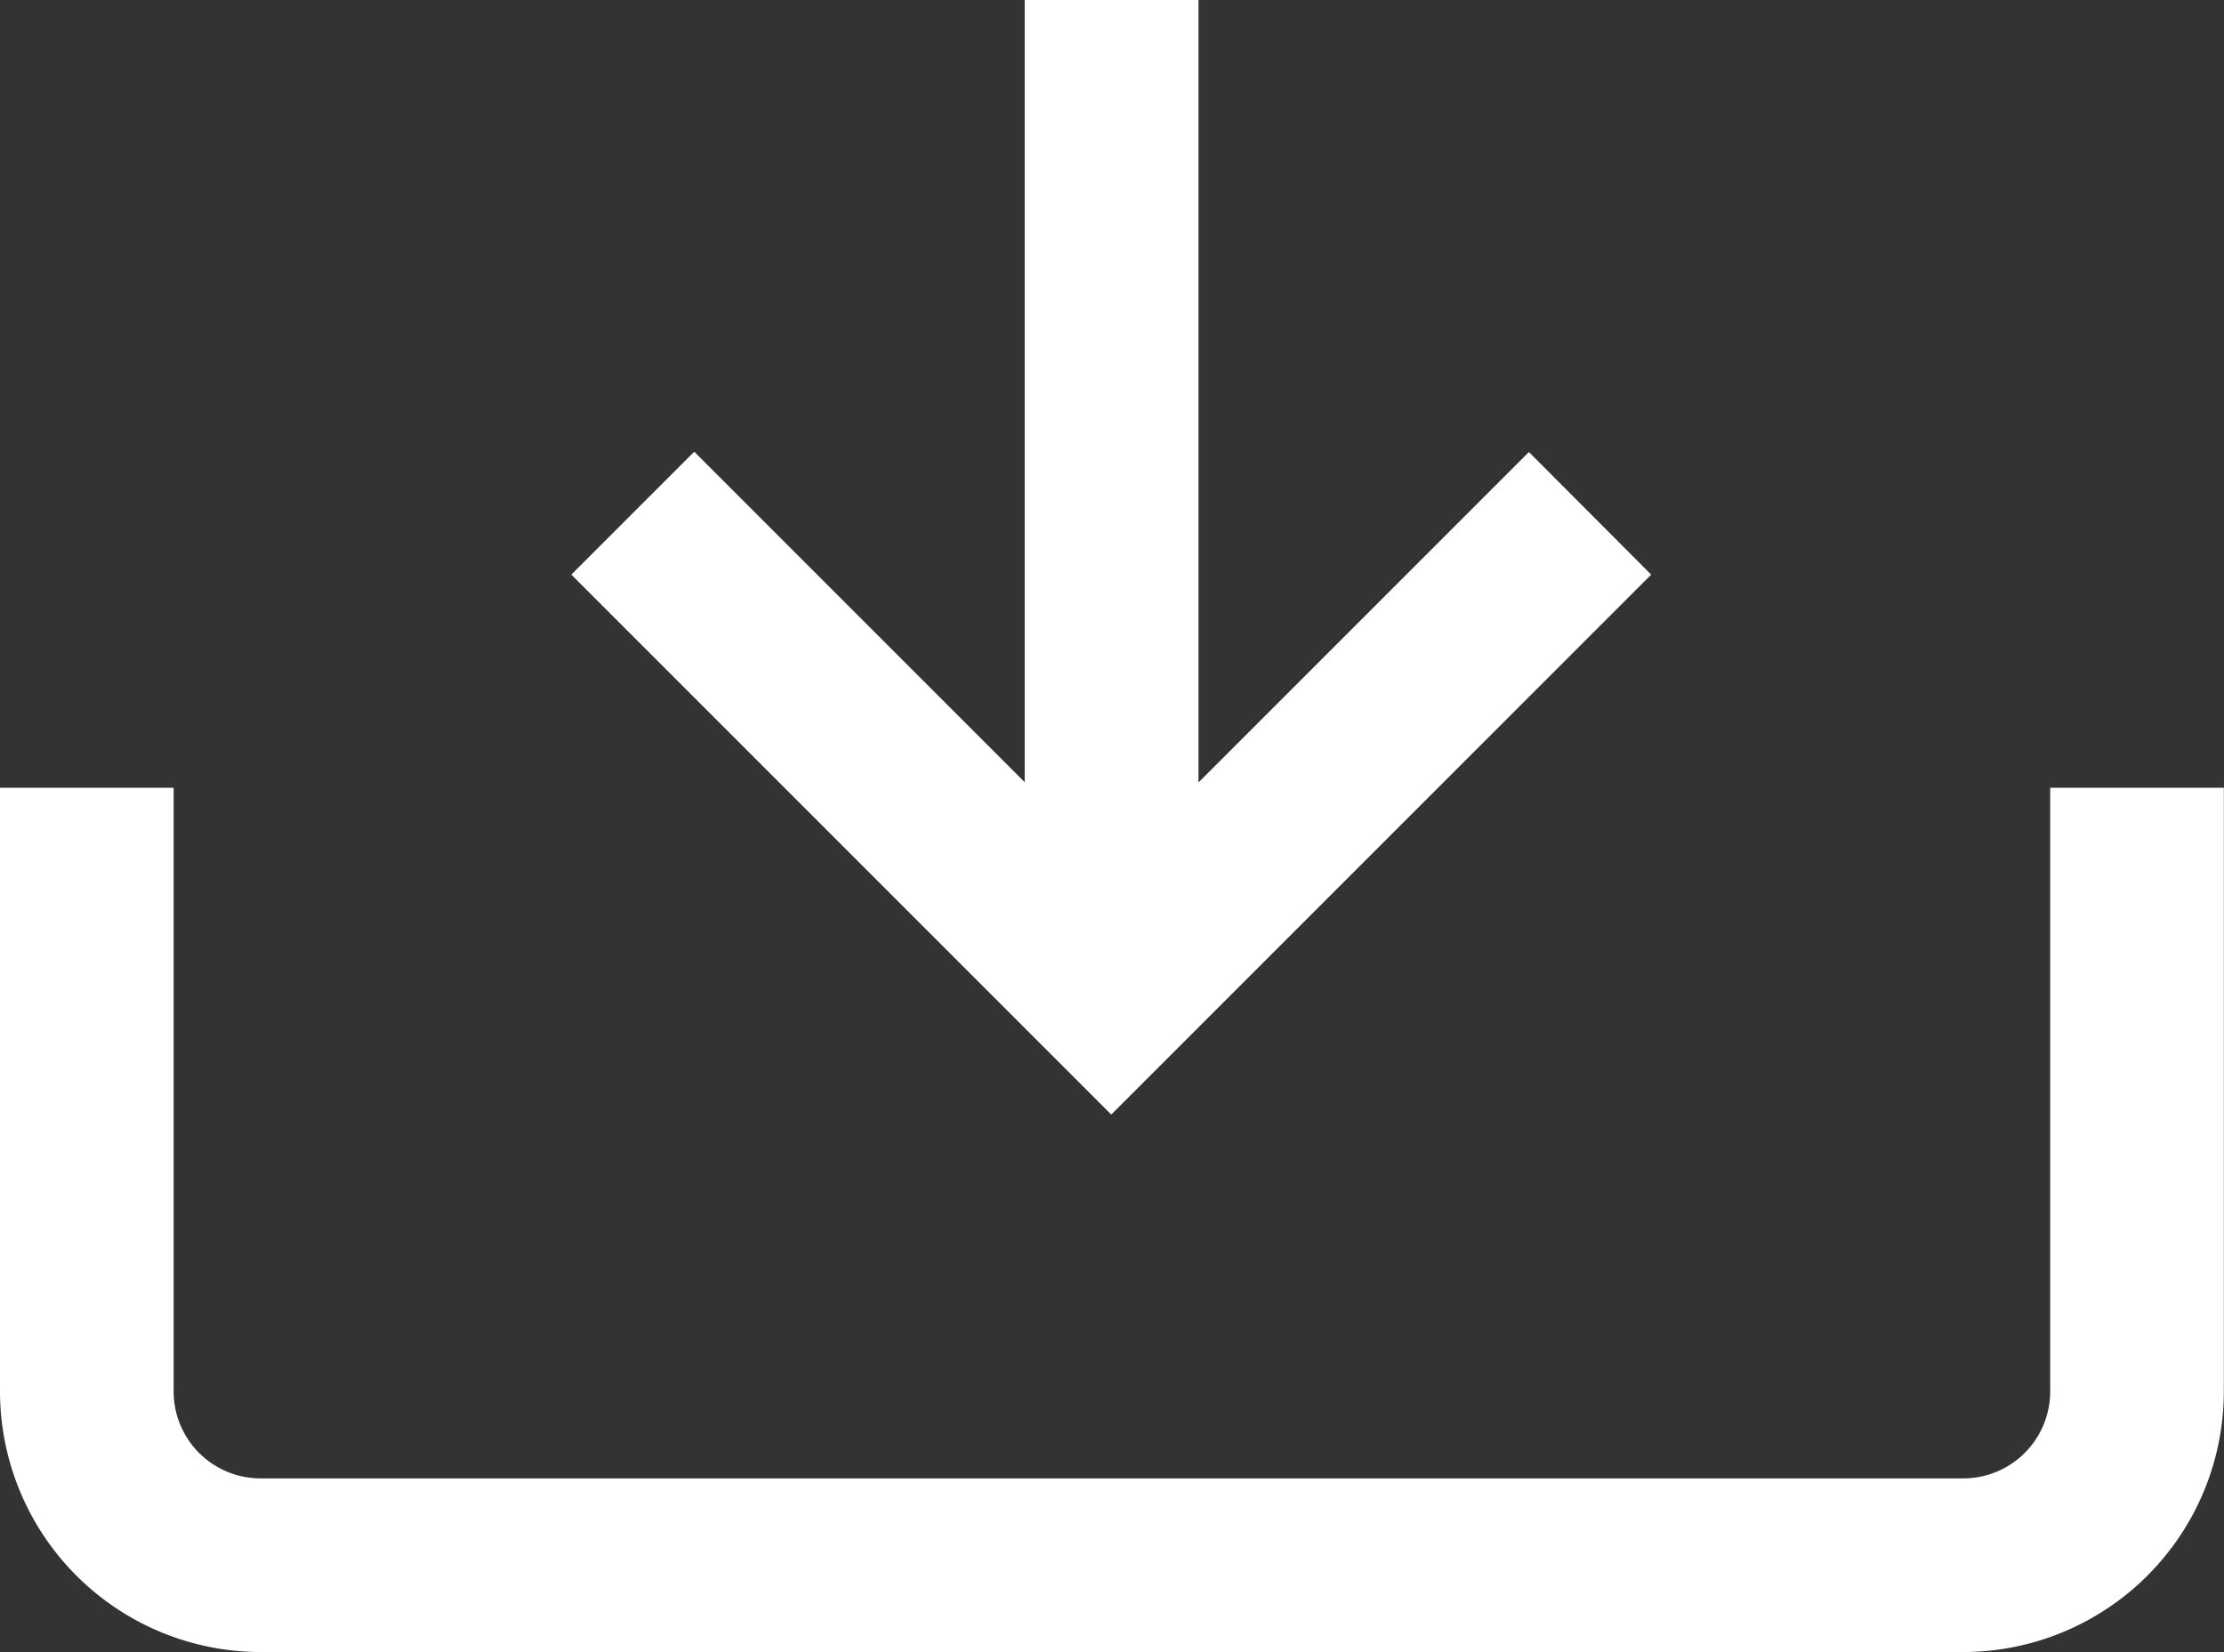 <svg xmlns="http://www.w3.org/2000/svg" width="13.461" height="10" viewBox="0 0 13.461 10"><rect x="0" y="0" width="13.461" height="10" fill="#333333" stroke="none"/><g transform="translate(0 -5)"><path d="M12.409,313v3.654a.526.526,0,0,1-.526.526H1.577a.526.526,0,0,1-.526-.526V313H0v3.654a1.579,1.579,0,0,0,1.577,1.577H11.883a1.579,1.579,0,0,0,1.577-1.577V313Z" transform="translate(0 -303.232)" fill="#fff"/><path d="M137.507,7.736l-2,2V5h-1.052V9.734l-2-2-.744.744,3.268,3.268,3.268-3.268Z" transform="translate(-128.253)" fill="#fff"/></g></svg>